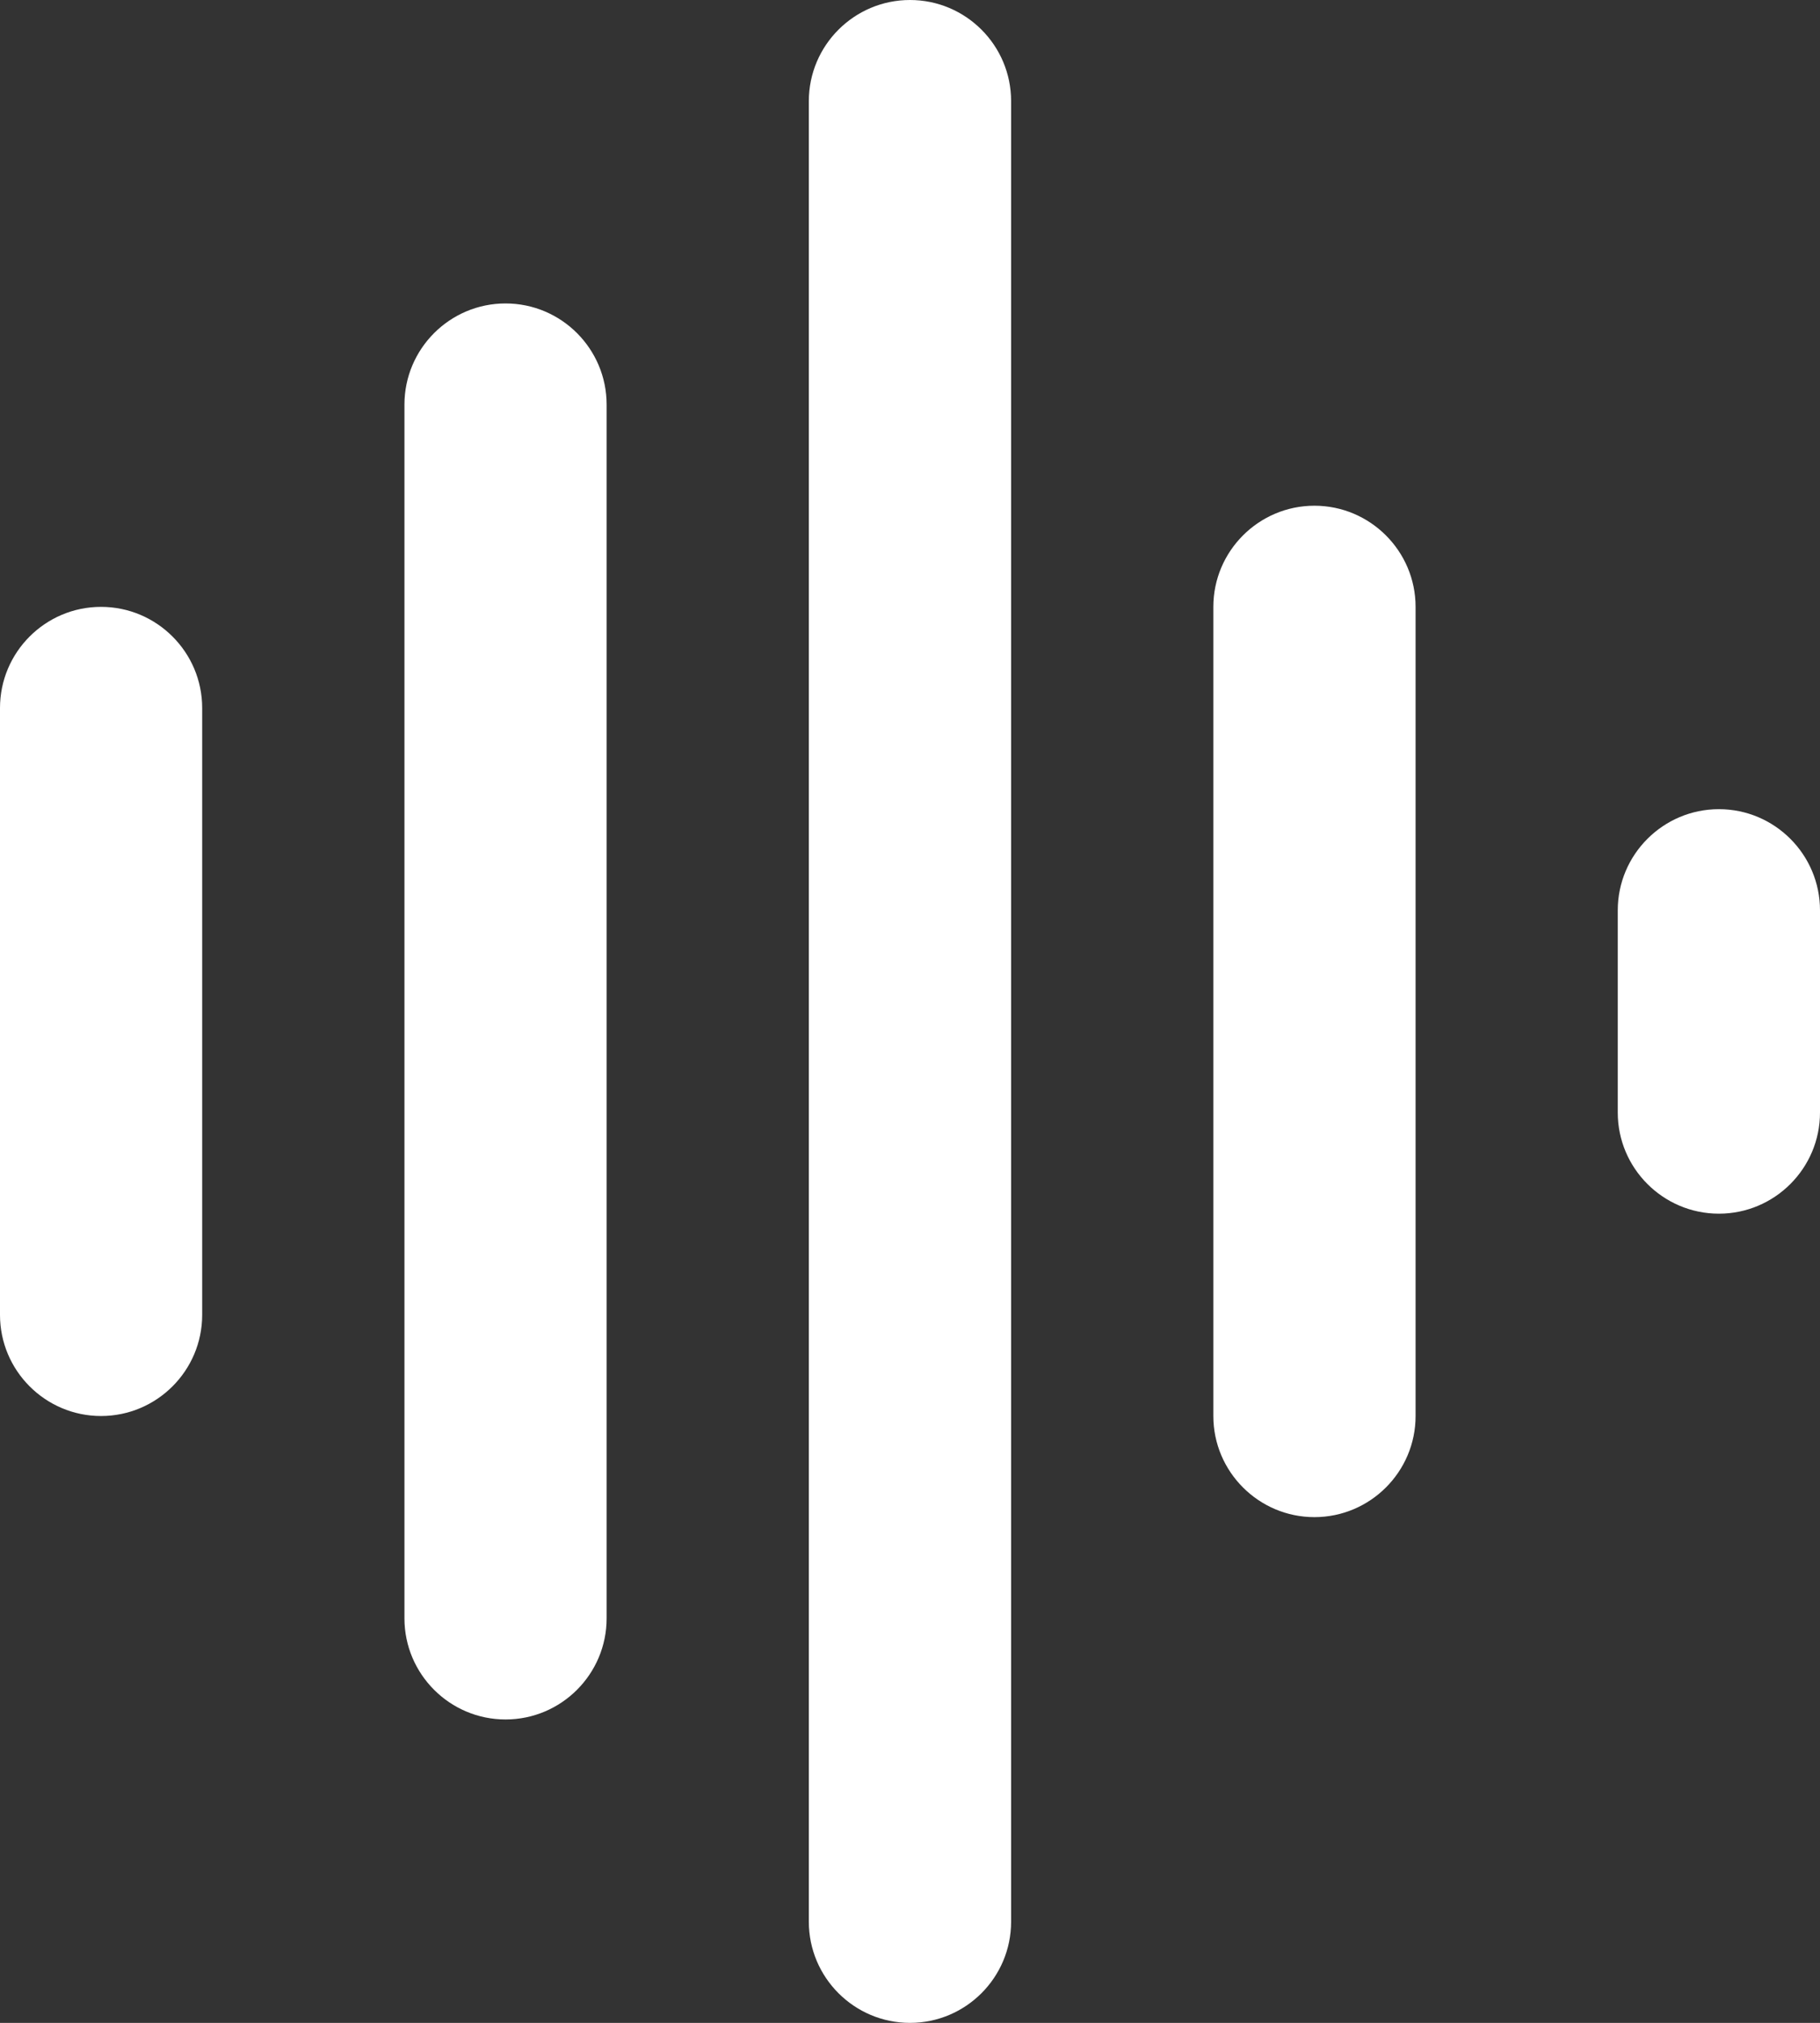 <svg version="1.1" id="图层_1" x="0px" y="0px" width="61.357px" height="68.176px" viewBox="0 0 61.357 68.176" enable-background="new 0 0 61.357 68.176" xml:space="preserve" xmlns="http://www.w3.org/2000/svg" xmlns:xlink="http://www.w3.org/1999/xlink" xmlns:xml="http://www.w3.org/XML/1998/namespace">
  <rect x="0" y="0" width="61.357" height="68.176" fill="#333333" stroke="none"/>
  <path fill="#FFFFFF" d="M3.406,20.453C1.527,20.453,0,21.982,0,23.861v20.454c0,1.878,1.527,3.408,3.406,3.408
	c1.881,0,3.41-1.53,3.41-3.408V23.861C6.816,21.982,5.287,20.453,3.406,20.453z M57.949,27.271c-1.879,0-3.41,1.529-3.41,3.409
	v6.816c0,1.879,1.531,3.408,3.41,3.408s3.408-1.529,3.408-3.408V30.68C61.357,28.8,59.828,27.271,57.949,27.271z M44.313,17.044
	c-1.877,0-3.408,1.529-3.408,3.409v27.271c0,1.878,1.531,3.407,3.408,3.407c1.879,0,3.41-1.529,3.41-3.407V20.453
	C47.723,18.573,46.191,17.044,44.313,17.044z M30.678,0c-1.88,0-3.41,1.529-3.41,3.408v61.359c0,1.879,1.53,3.409,3.41,3.409
	c1.881,0,3.409-1.53,3.409-3.409V3.408C34.088,1.529,32.559,0,30.678,0z M17.043,10.227c-1.879,0-3.408,1.529-3.408,3.409v40.906
	c0,1.879,1.529,3.408,3.408,3.408c1.881,0,3.408-1.529,3.408-3.408V13.636C20.451,11.756,18.924,10.227,17.043,10.227z" class="color c1"/>
</svg>